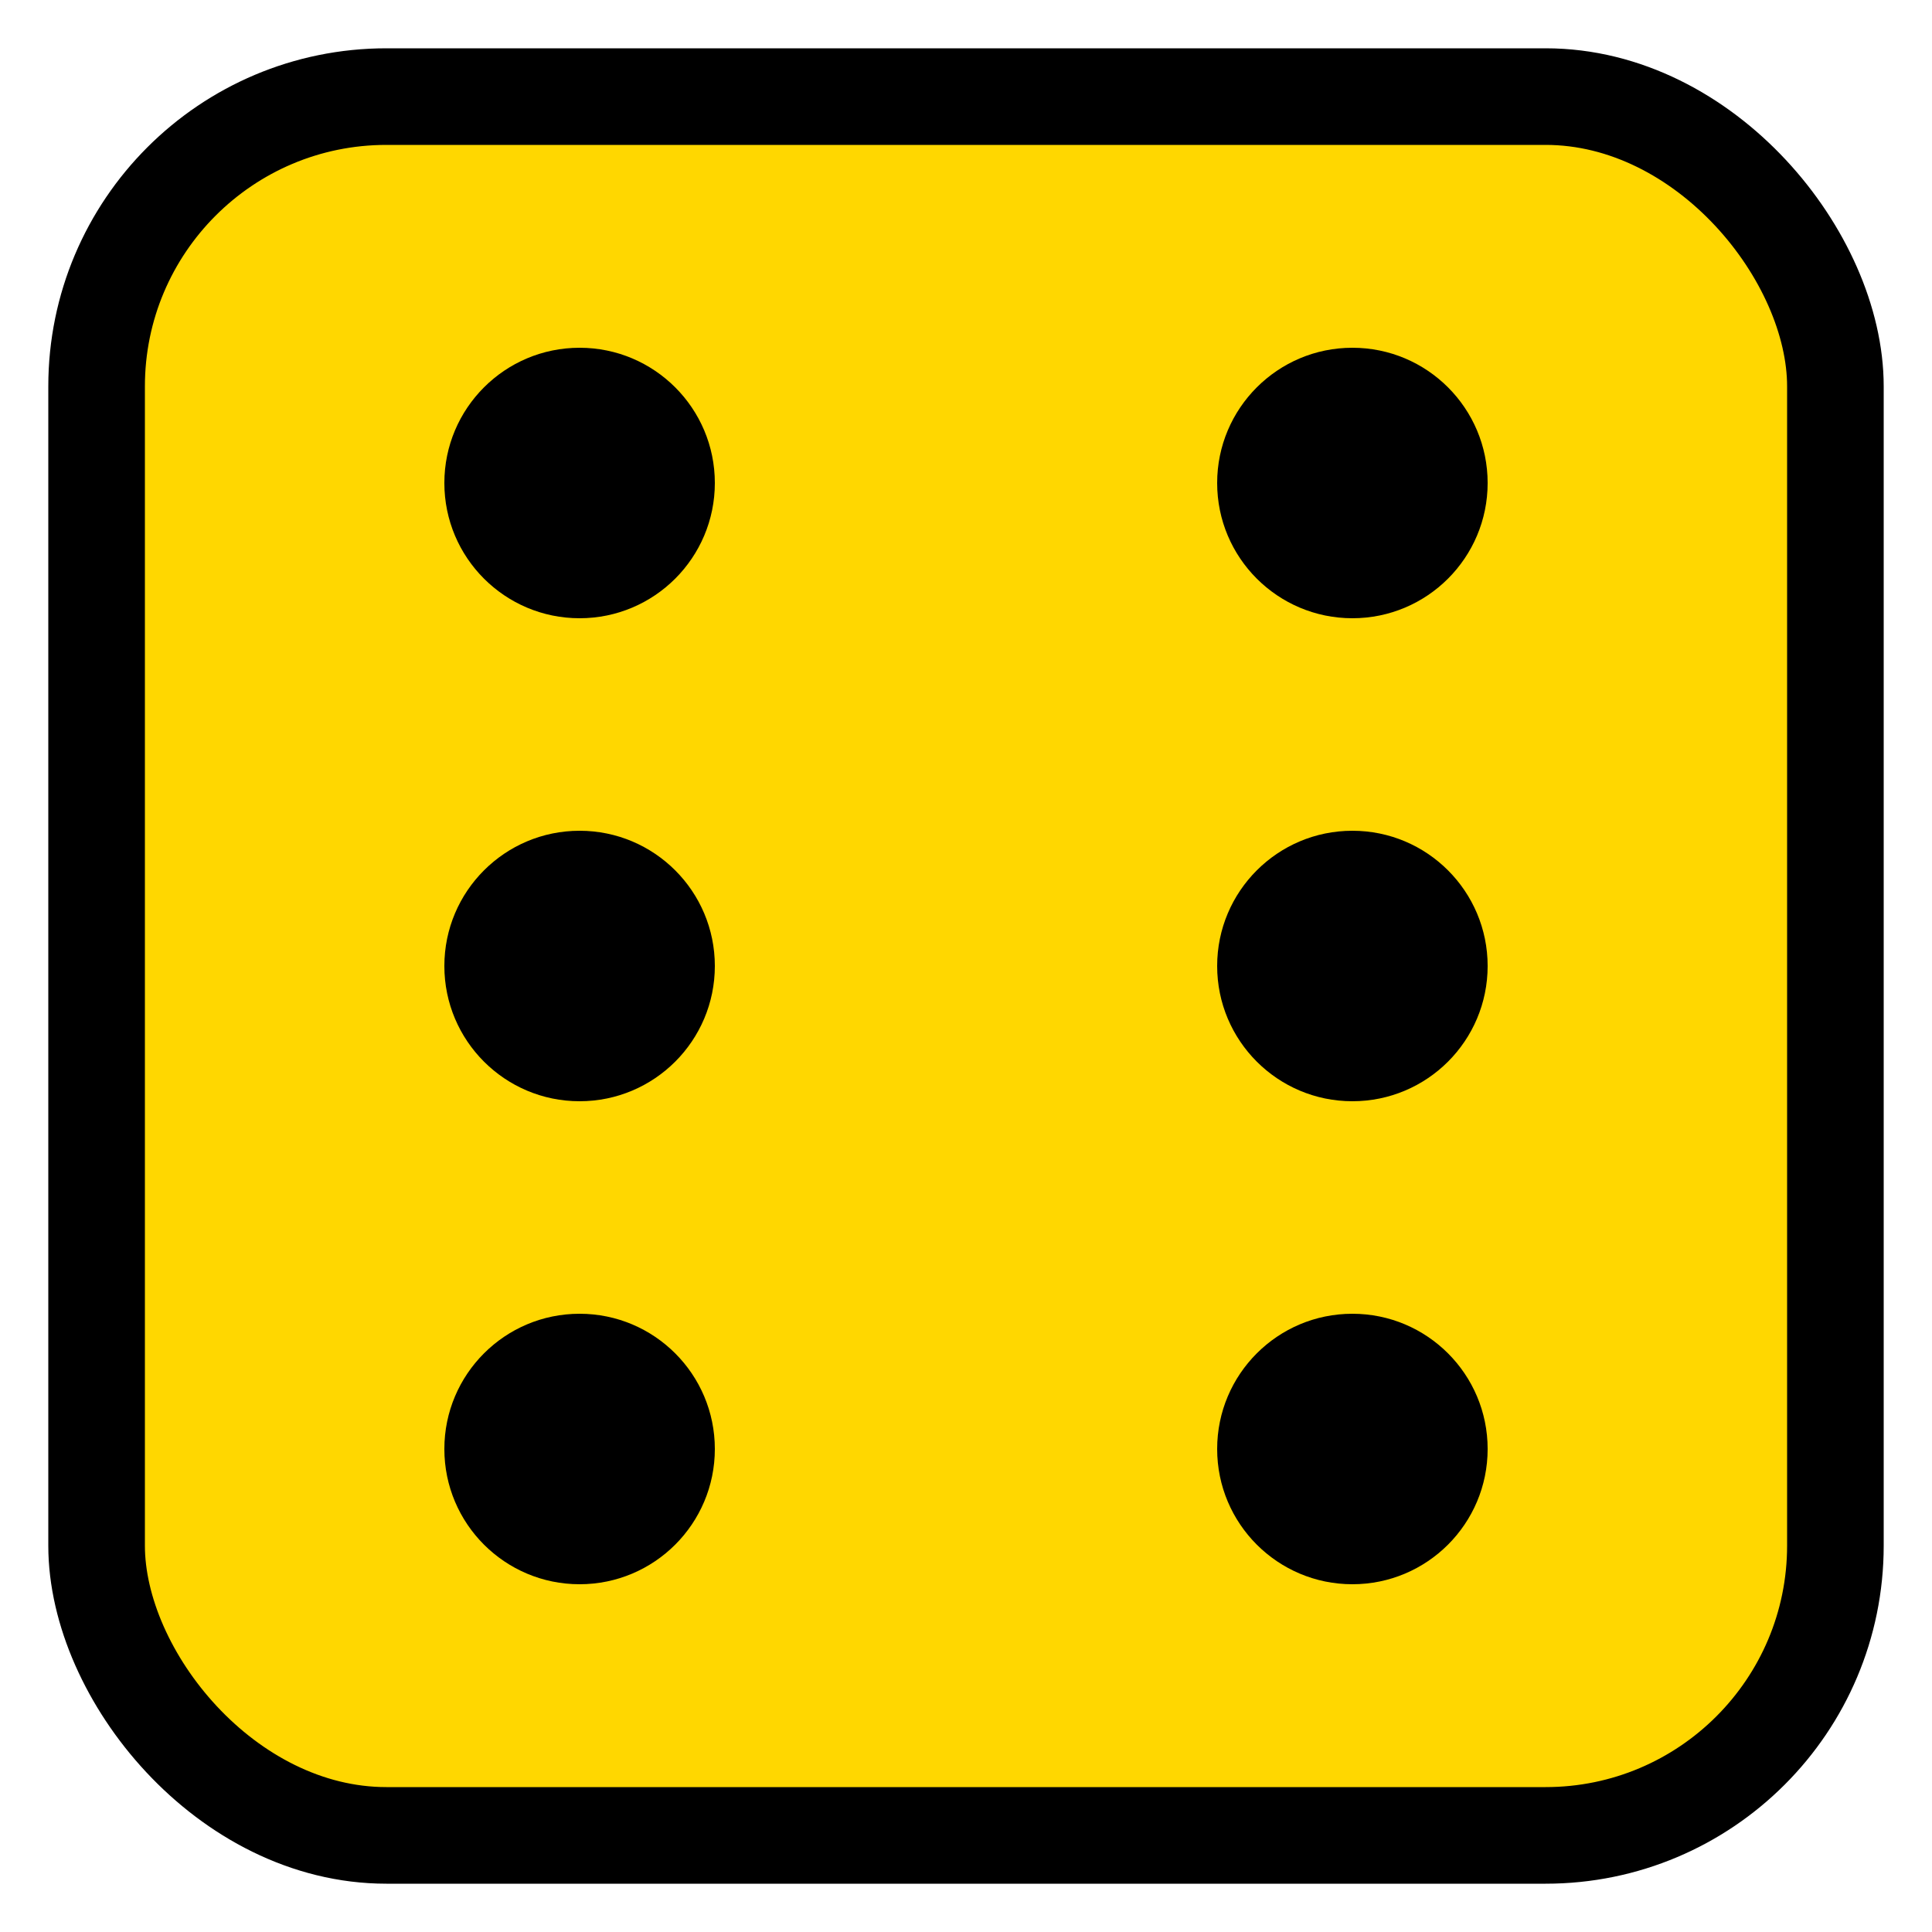 <?xml version="1.0"?>
<svg xmlns="http://www.w3.org/2000/svg" width="100" height="100" viewBox="0 0 100 100"><rect x="5" y="5" width="90" height="90" rx="15" ry="15" fill="#FFD700" stroke="black" stroke-width="5"/><circle cx="30" cy="25" r="7" fill="black"/><circle cx="70" cy="25" r="7" fill="black"/><circle cx="30" cy="50" r="7" fill="black"/><circle cx="70" cy="50" r="7" fill="black"/><circle cx="30" cy="75" r="7" fill="black"/><circle cx="70" cy="75" r="7" fill="black"/></svg>
